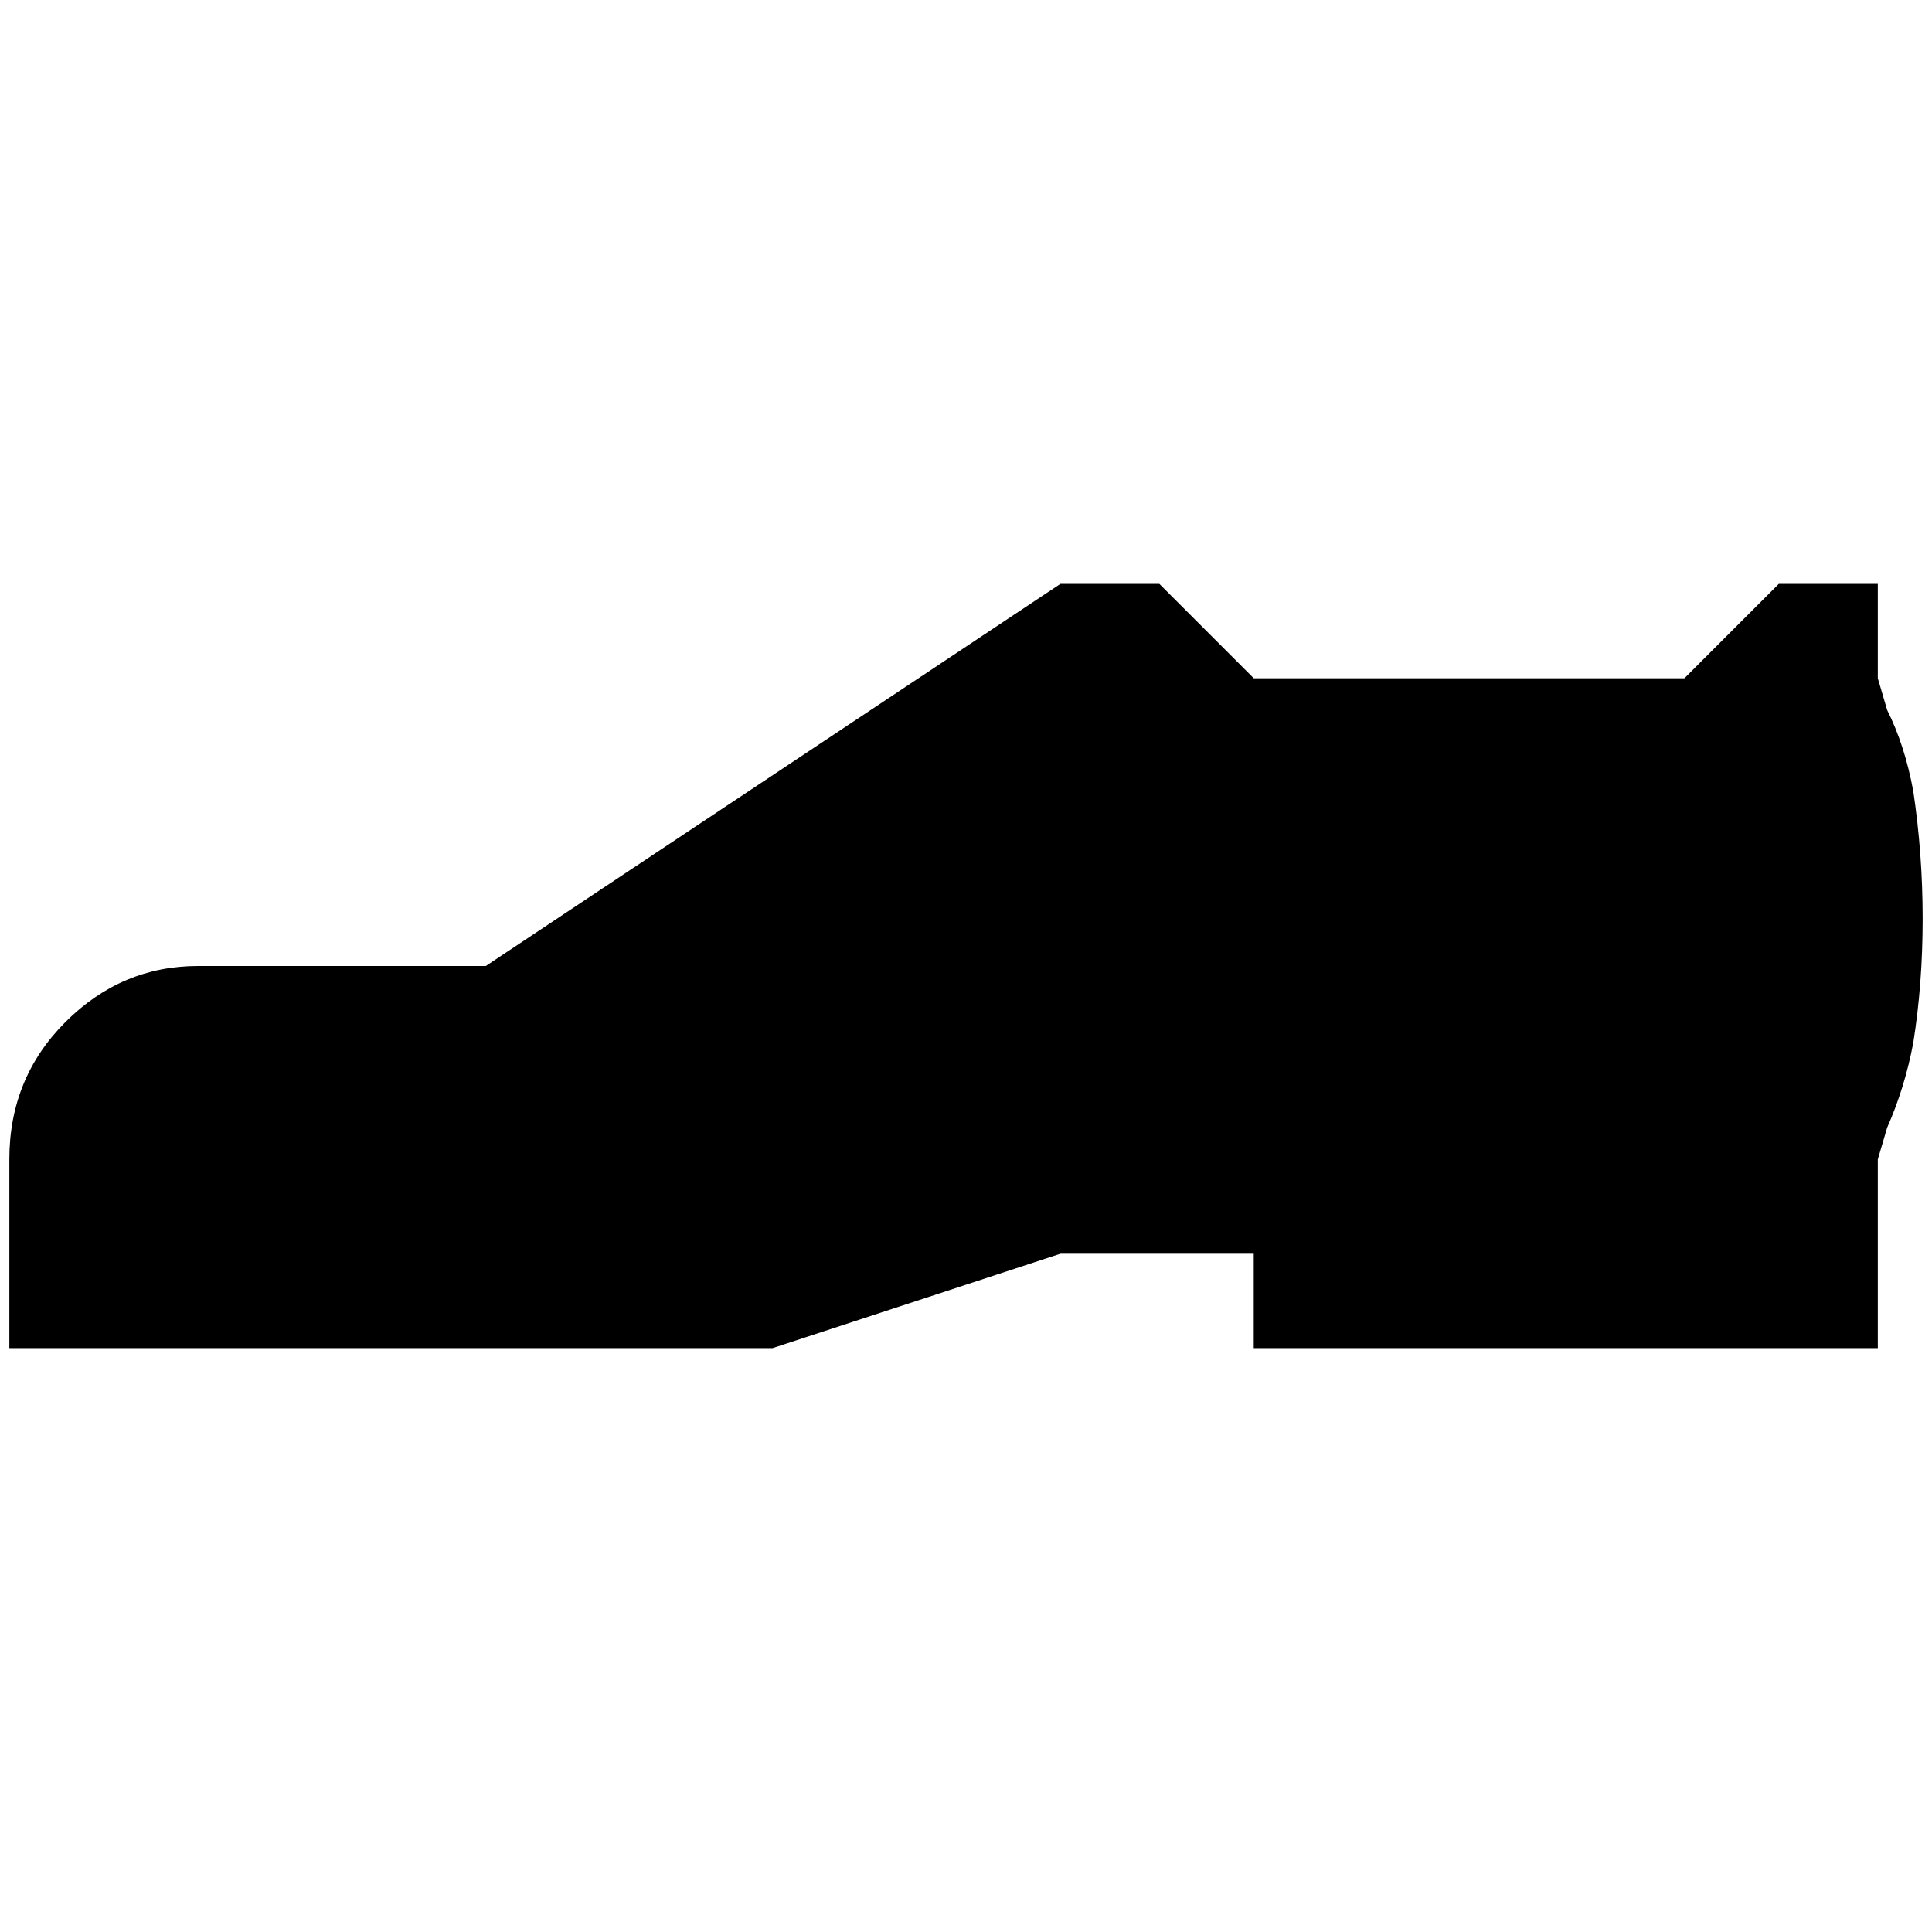 <?xml version="1.0" standalone="no"?>
<!DOCTYPE svg PUBLIC "-//W3C//DTD SVG 1.1//EN" "http://www.w3.org/Graphics/SVG/1.1/DTD/svg11.dtd" >
<svg xmlns="http://www.w3.org/2000/svg" xmlns:xlink="http://www.w3.org/1999/xlink" version="1.1" width="2048" height="2048" viewBox="-10 0 2068 2048">
   <path fill="currentColor"
d="M2000 716v-101h-106l-101 101h-461l-101 -101h-106l-615 409h-308q-82 0 -142 60t-60 147v202h817l308 -101h207v101h668v-202l10 -34q19 -43 28 -91q10 -63 10 -132.5t-10 -136.5q-9 -49 -28 -87z" />
</svg>
